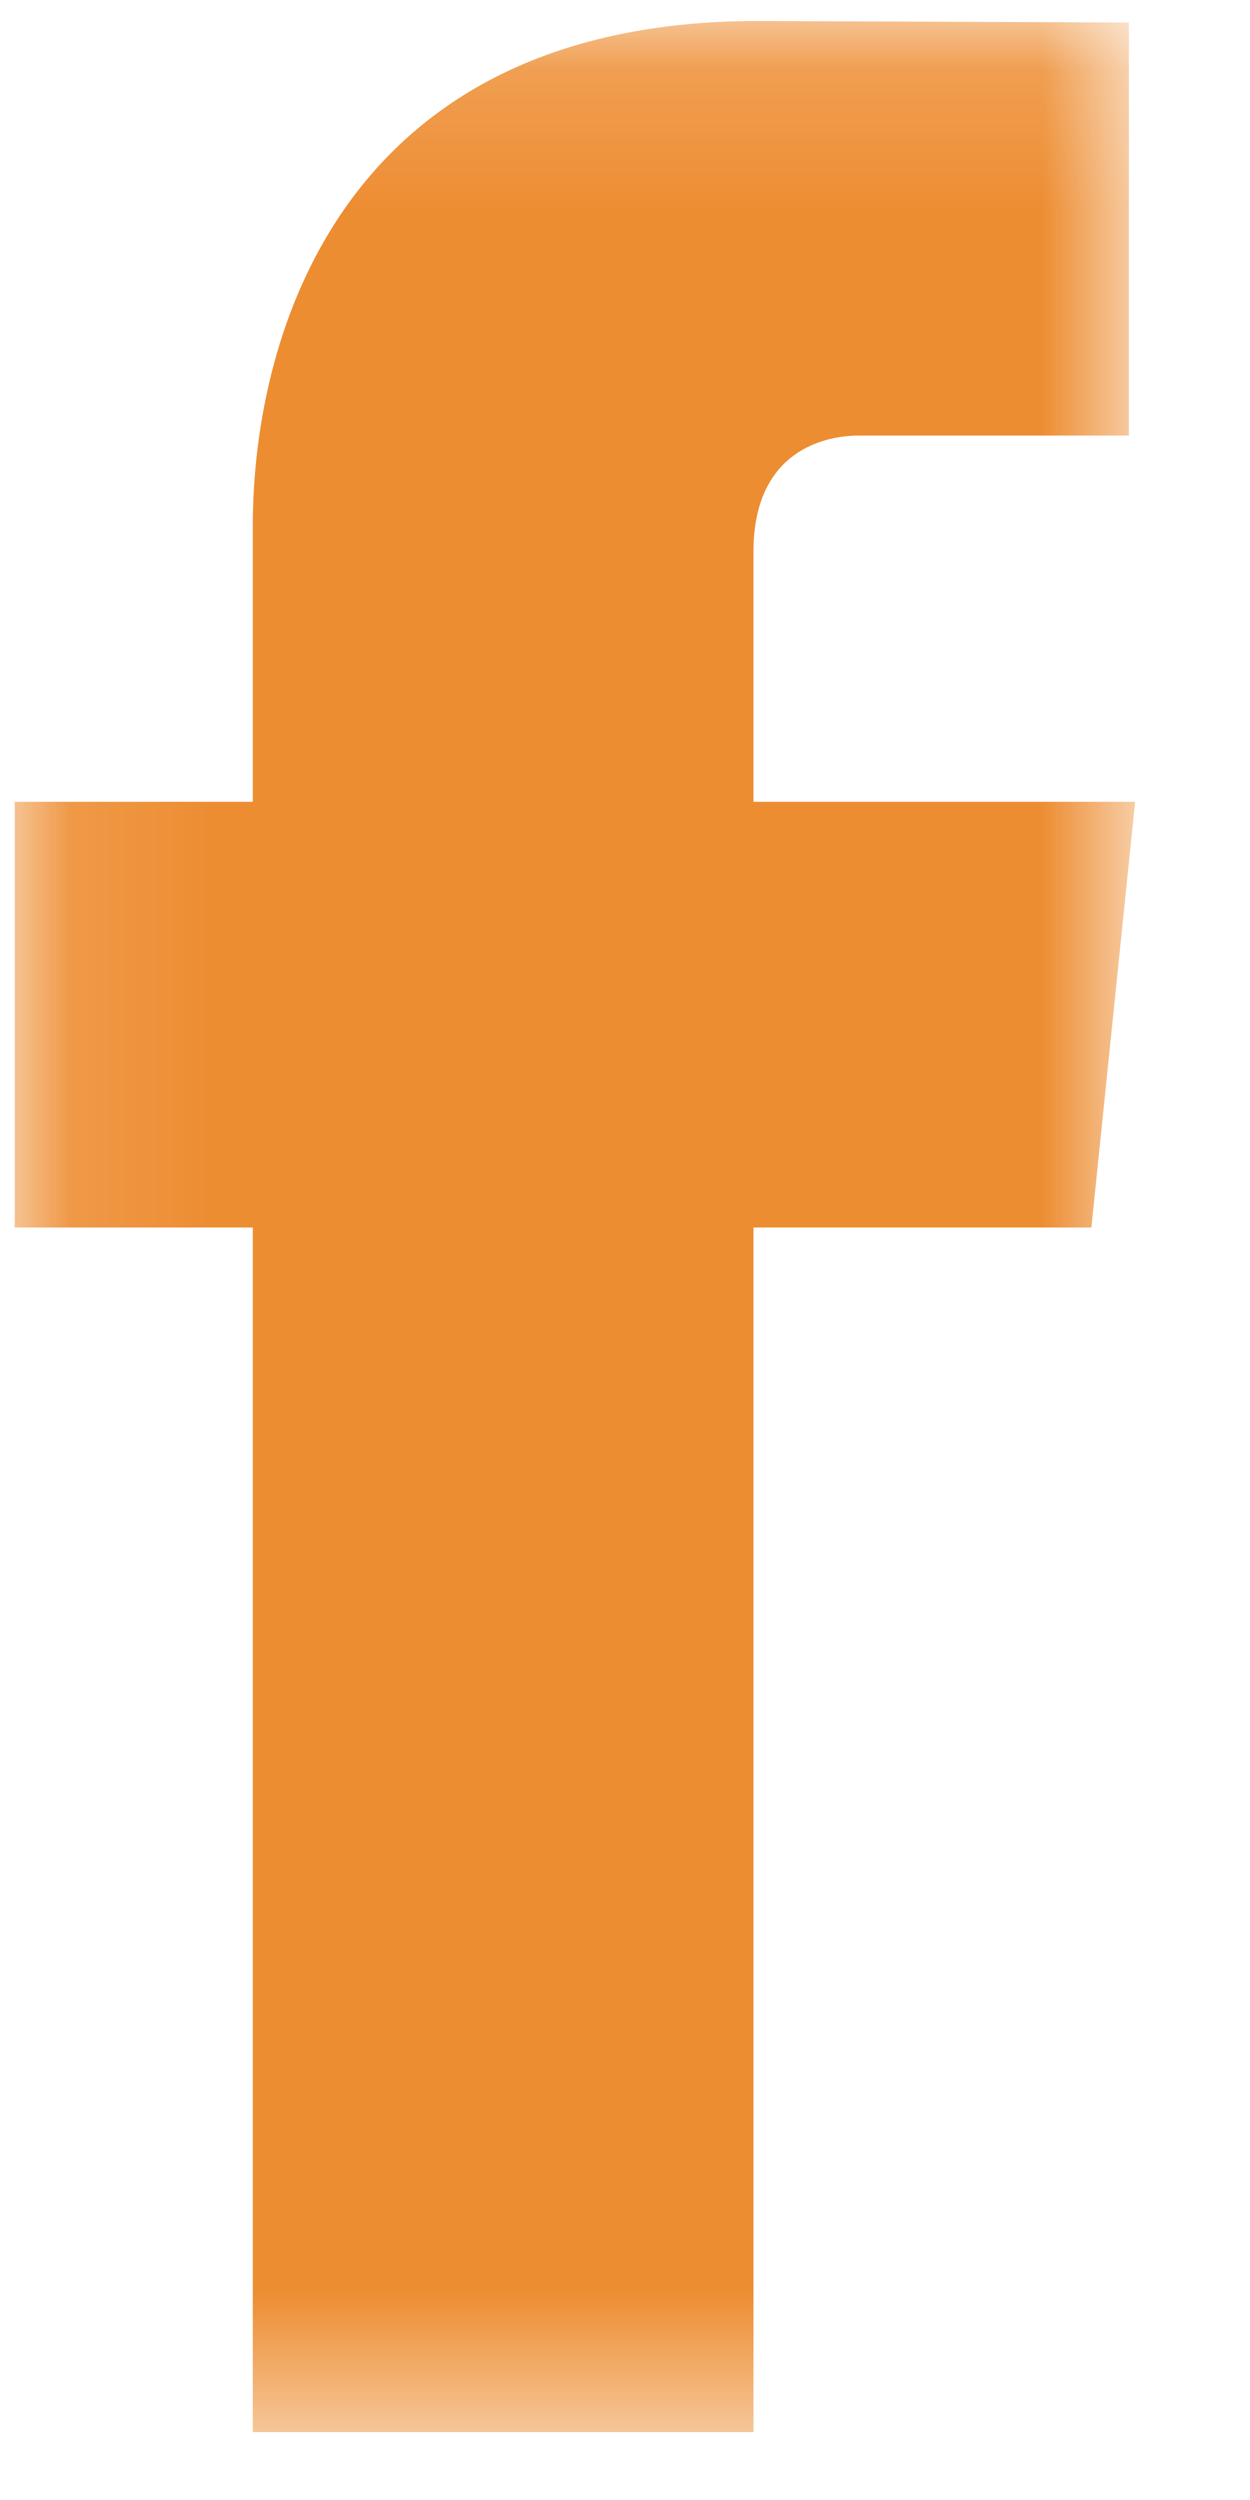<?xml version="1.0" encoding="UTF-8" standalone="no"?>
<svg width="9px" height="18px" viewBox="0 0 9 18" version="1.1" xmlns="http://www.w3.org/2000/svg" xmlns:xlink="http://www.w3.org/1999/xlink">
    <!-- Generator: Sketch 47.1 (45422) - http://www.bohemiancoding.com/sketch -->
    <title>Group 3</title>
    <desc>Created with Sketch.</desc>
    <defs>
        <polygon id="path-1" points="8.173 17.511 8.173 0.151 0.106 0.151 0.106 17.511 8.173 17.511"></polygon>
    </defs>
    <g id="Symbols" stroke="none" stroke-width="1" fill="none" fill-rule="evenodd">
        <g id="Header" transform="translate(-872, -31)">
            <g id="Group-3" transform="translate(872, 31)">
                <mask id="mask-2" fill="white">
                    <use xlink:href="#path-1"></use>
                </mask>
                <g id="Clip-2"></g>
                <path d="M8.173,5.773 L5.425,5.773 L5.425,3.971 C5.425,3.294 5.874,3.136 6.189,3.136 L8.128,3.136 L8.128,0.162 L5.458,0.151 C2.494,0.151 1.82,2.37 1.82,3.79 L1.82,5.773 L0.106,5.773 L0.106,8.838 L1.82,8.838 L1.82,17.511 L5.425,17.511 L5.425,8.838 L7.858,8.838 L8.173,5.773 Z" id="Fill-1" fill="#ED8D32" mask="url(#mask-2)"></path>
            </g>
        </g>
    </g>
</svg>
